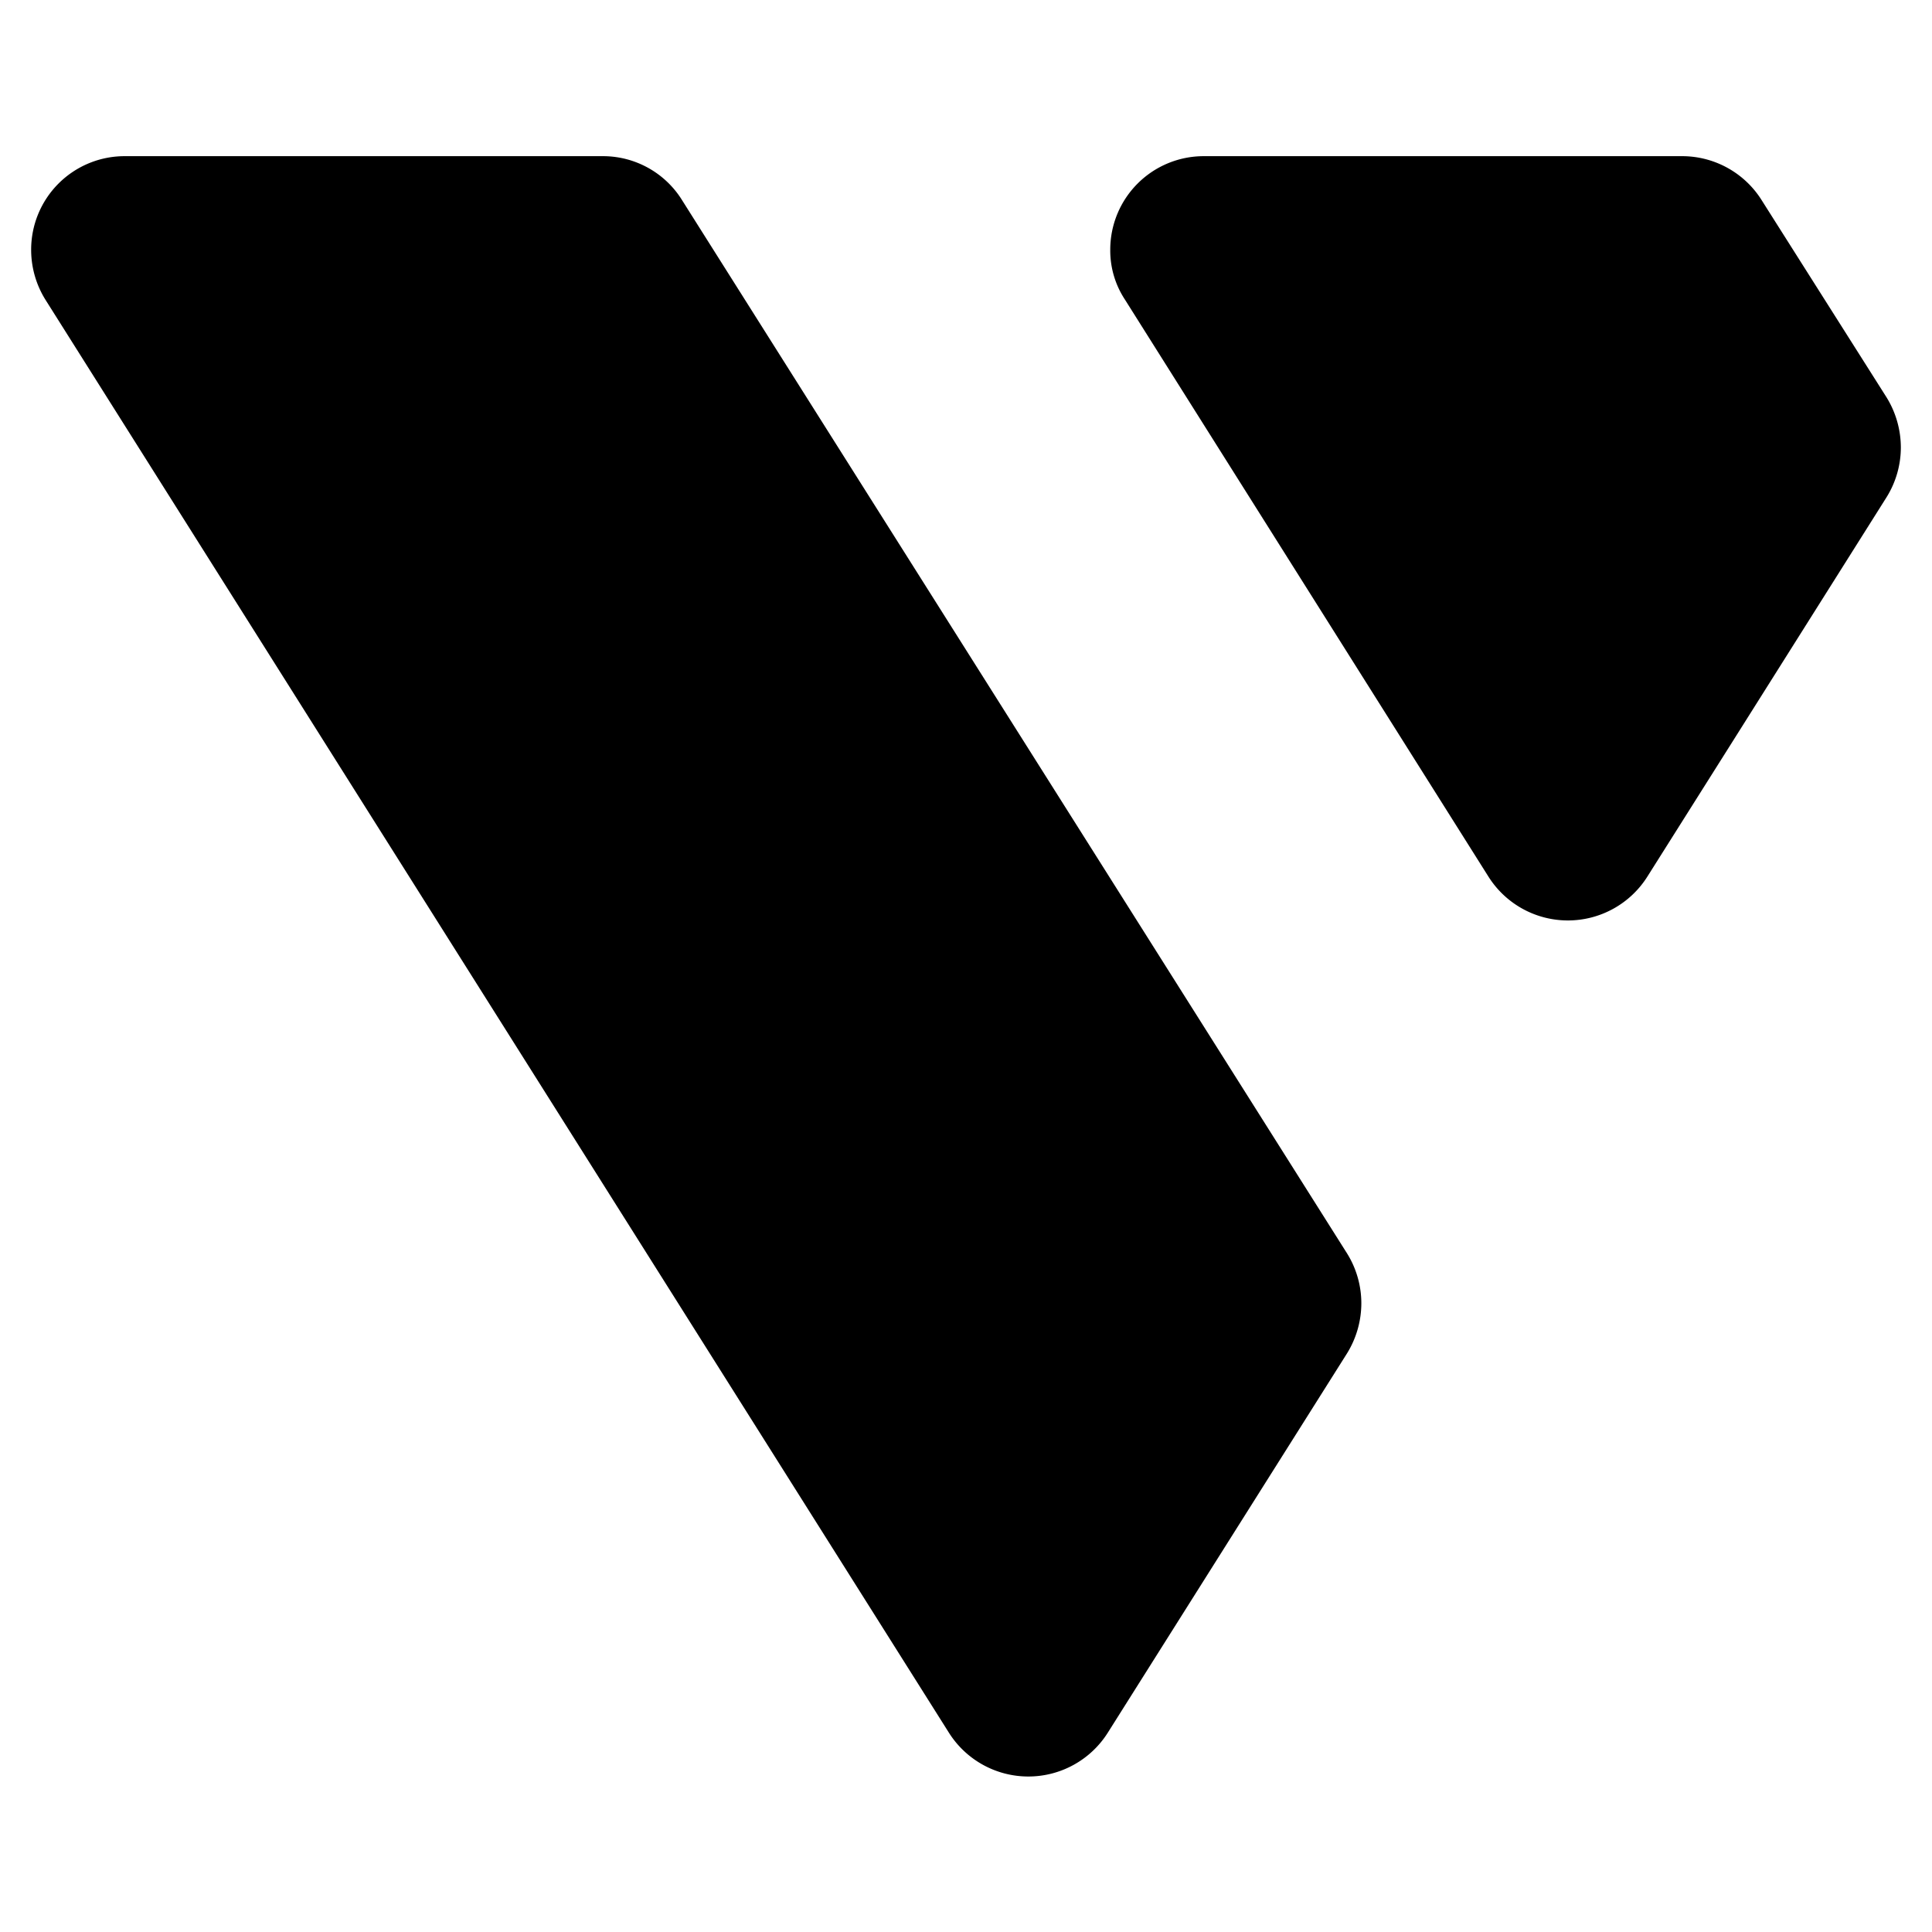 <svg role="img" viewBox="0 0 24 24" xmlns="http://www.w3.org/2000/svg"><title>Vultr icon</title><path d="M8.477 2.493a1.156 1.156 0 00-.979-.553h-5.95A1.161 1.161 0 00.387 3.101a1.172 1.172 0 00.176.62L11.79 21.528a1.167 1.167 0 001.969 0l2.975-4.717a1.189 1.189 0 00.177-.62 1.172 1.172 0 00-.177-.62zM18.492 10.893a1.167 1.167 0 001.97 0l1.022-1.62 1.952-3.097a1.172 1.172 0 00.177-.62 1.189 1.189 0 00-.177-.619l-1.548-2.444a1.167 1.167 0 00-.984-.553h-5.95a1.161 1.161 0 00-1.162 1.161 1.106 1.106 0 00.182.62z"/></svg>